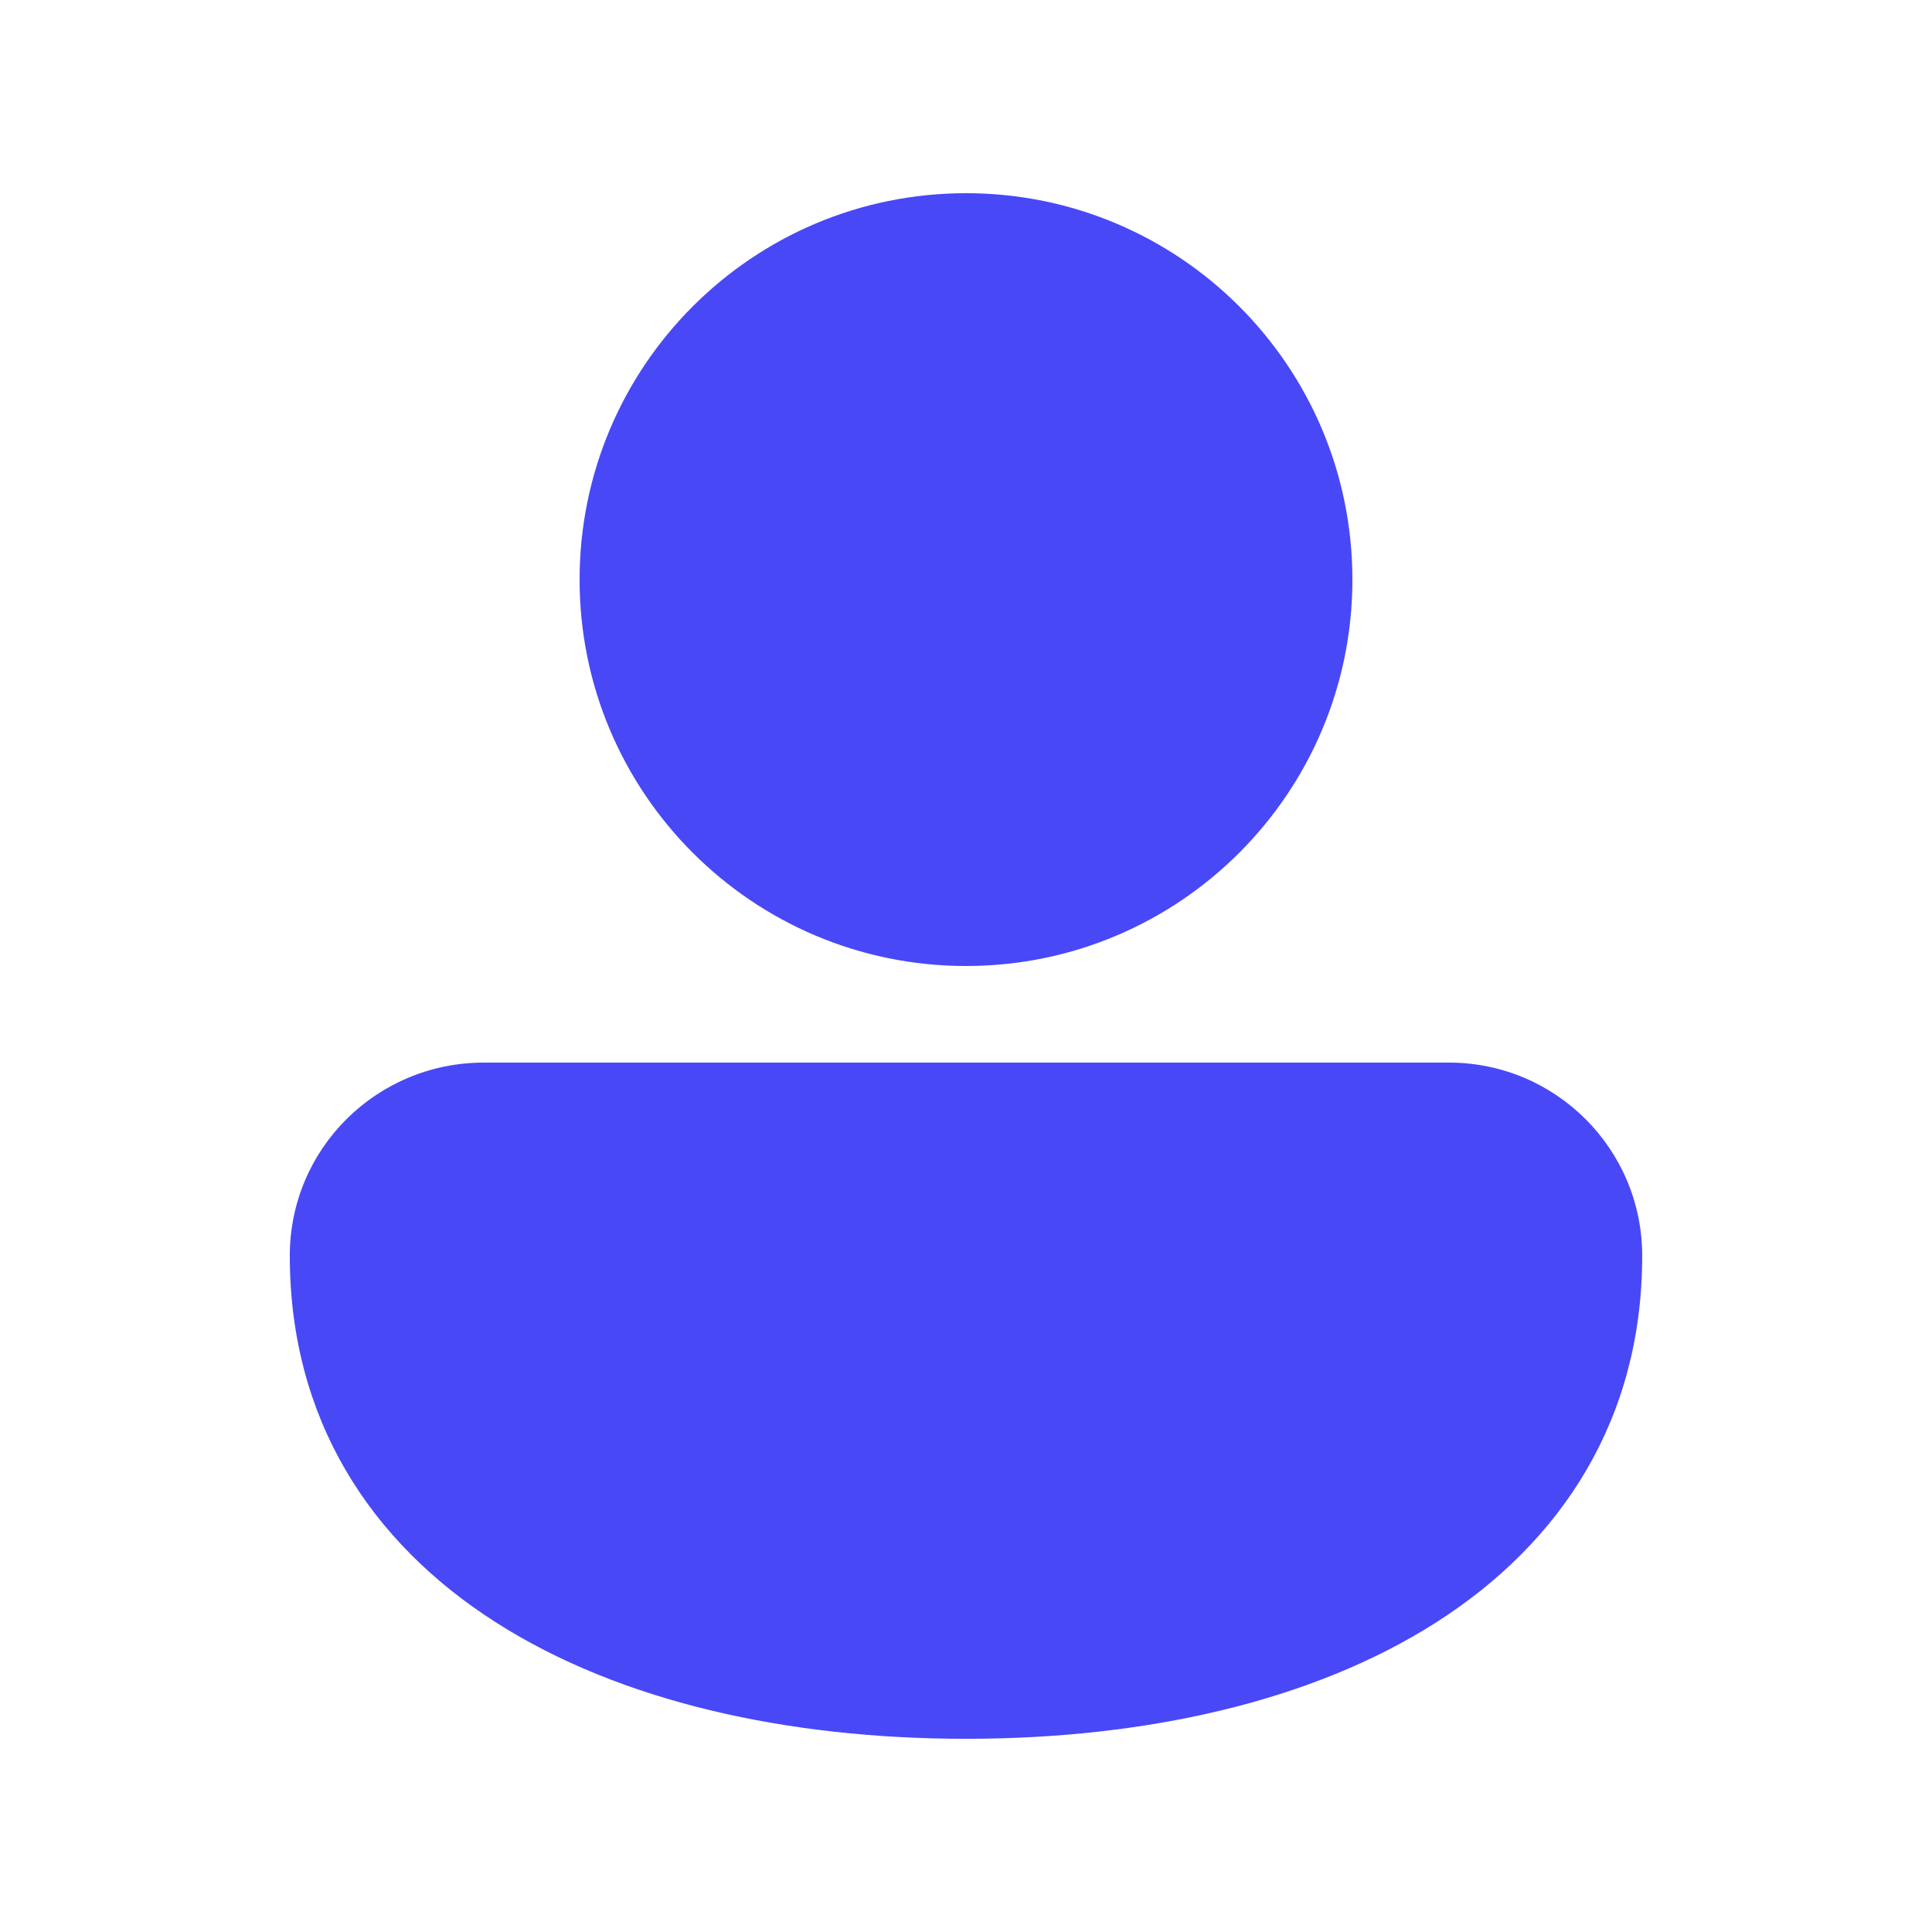<svg width="26" height="26" viewBox="0 0 26 26" fill="none" xmlns="http://www.w3.org/2000/svg">
<path d="M13 2.6C10.128 2.6 7.8 4.928 7.8 7.8C7.8 10.671 10.128 13 13 13C15.872 13 18.2 10.671 18.2 7.8C18.2 4.928 15.872 2.6 13 2.6ZM6.511 14.3C5.074 14.3 3.9 15.453 3.9 16.9C3.9 19.098 4.983 20.756 6.676 21.835C8.342 22.898 10.589 23.4 13 23.4C15.411 23.4 17.658 22.898 19.325 21.835C21.017 20.756 22.1 19.098 22.1 16.9C22.1 15.464 20.936 14.3 19.5 14.3L6.511 14.3Z" fill="#4848F7"/>
</svg>
